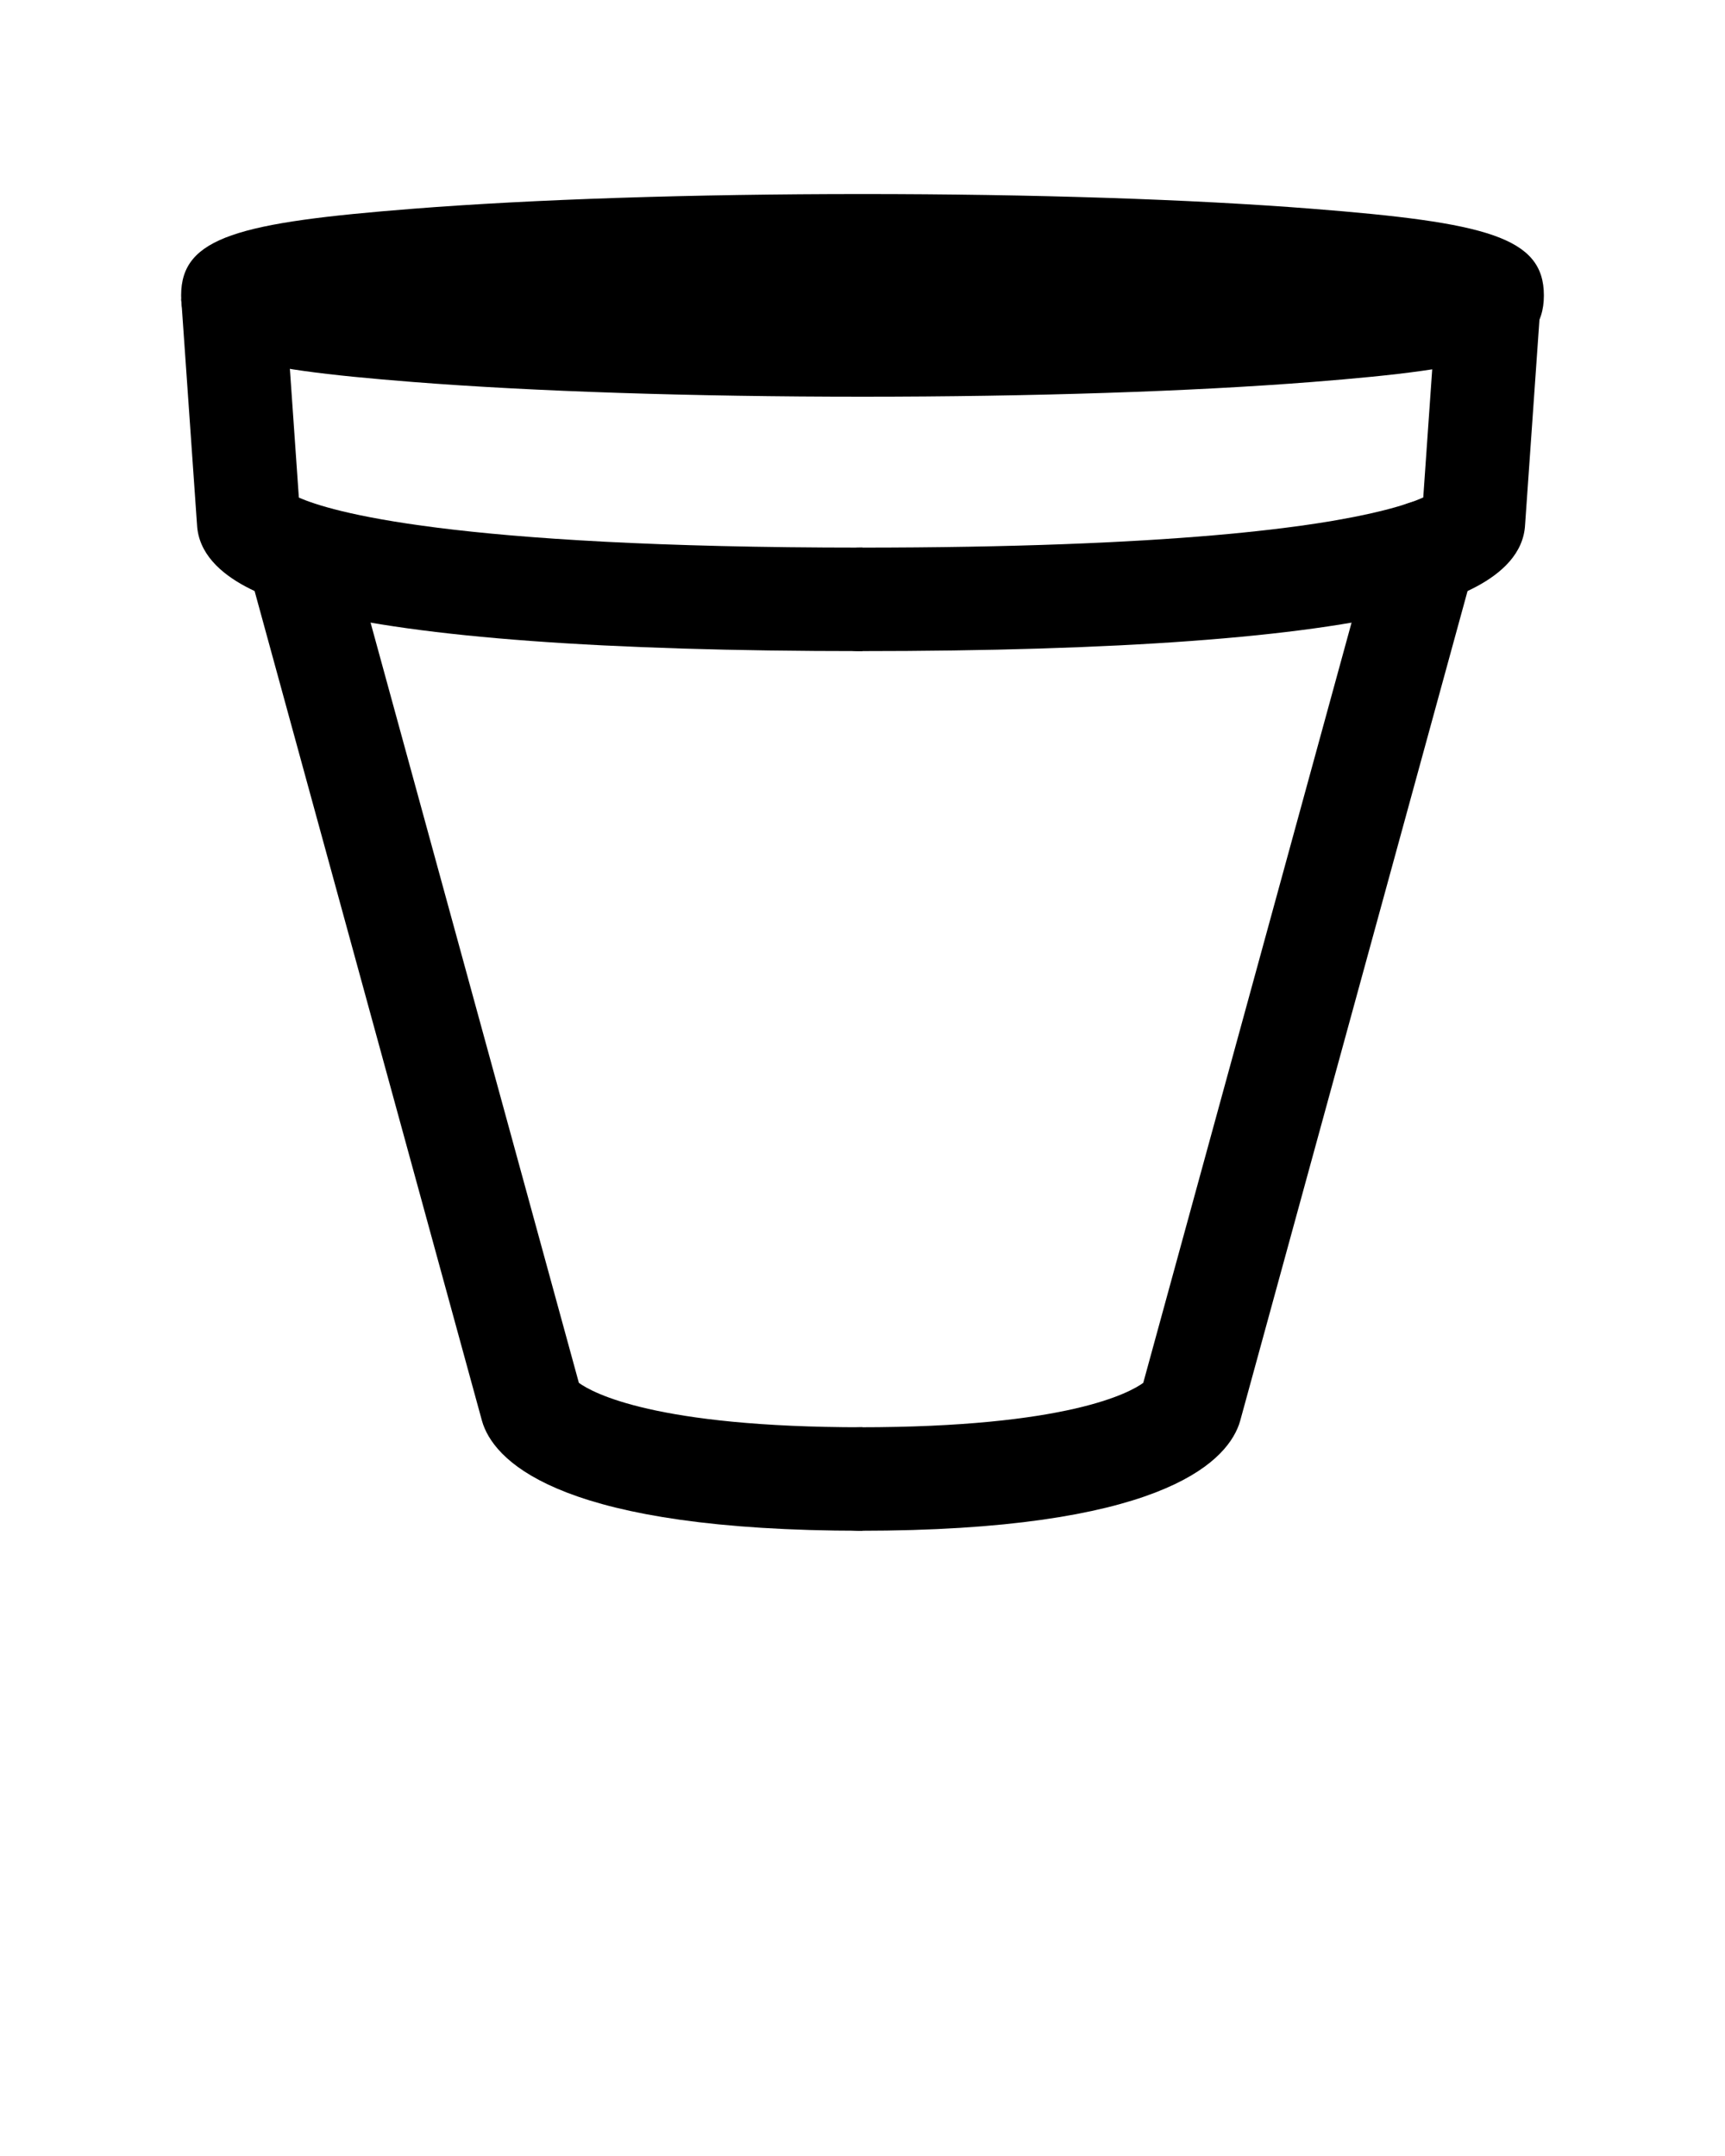 <svg width="100" height="125" xmlns="http://www.w3.org/2000/svg">

 <g>
  <title>background</title>
  <rect fill="none" id="canvas_background" height="402" width="582" y="-1" x="-1"/>
 </g>
 <g>
  <title>Layer 1</title>
  <g id="svg_1">
   <g id="svg_2">
    <path id="svg_3" d="m50,88.75c-17.205,0 -21.162,-3.853 -21.988,-6.149l-0.071,-0.224l-13.579,-49.561l5.787,-1.586l13.409,48.945c0.795,0.578 4.414,2.575 16.442,2.575l0,6z"/>
   </g>
   <g id="svg_4">
    <path id="svg_5" d="m50,37.75c-14.97,0 -25.682,-0.788 -31.839,-2.341c-1.634,-0.413 -6.57,-1.658 -6.74,-4.991l-0.914,-13.084l5.986,-0.418l0.832,11.931c1.787,0.797 8.771,2.903 32.675,2.903l0,6z"/>
   </g>
   <g id="svg_6">
    <path id="svg_7" d="m49.834,88.75c-1.657,0 -3,-1.343 -3,-3s1.343,-3 3,-3c12.028,0 15.647,-1.997 16.441,-2.574l13.41,-48.946c0.438,-1.598 2.091,-2.533 3.687,-2.101c1.598,0.438 2.538,2.088 2.101,3.687l-13.579,49.561c-0.021,0.075 -0.045,0.149 -0.071,0.224c-0.827,2.296 -4.784,6.149 -21.989,6.149z"/>
   </g>
   <g id="svg_8">
    <path id="svg_9" d="m49.834,37.75c-1.657,0 -3,-1.343 -3,-3s1.343,-3 3,-3c18.03,0 26.467,-1.174 30.369,-2.159c1.159,-0.292 1.878,-0.558 2.304,-0.748l0.834,-11.927c0.117,-1.653 1.552,-2.898 3.202,-2.784c1.653,0.116 2.899,1.55 2.784,3.202l-0.916,13.084c-0.169,3.333 -5.105,4.578 -6.739,4.991c-6.156,1.553 -16.868,2.341 -31.838,2.341z"/>
   </g>
   <g id="svg_10">
    <path id="svg_11" d="m50,23c-9.825,0 -19.075,-0.303 -26.045,-0.852c-10.096,-0.794 -13.455,-1.632 -13.455,-5.023s3.359,-4.229 13.455,-5.023c6.97,-0.549 16.22,-0.852 26.045,-0.852s19.075,0.303 26.045,0.852c10.096,0.794 13.455,1.632 13.455,5.023s-3.359,4.229 -13.455,5.023c-6.97,0.549 -16.22,0.852 -26.045,0.852z"/>
   </g>
  </g>
 </g>
</svg>
